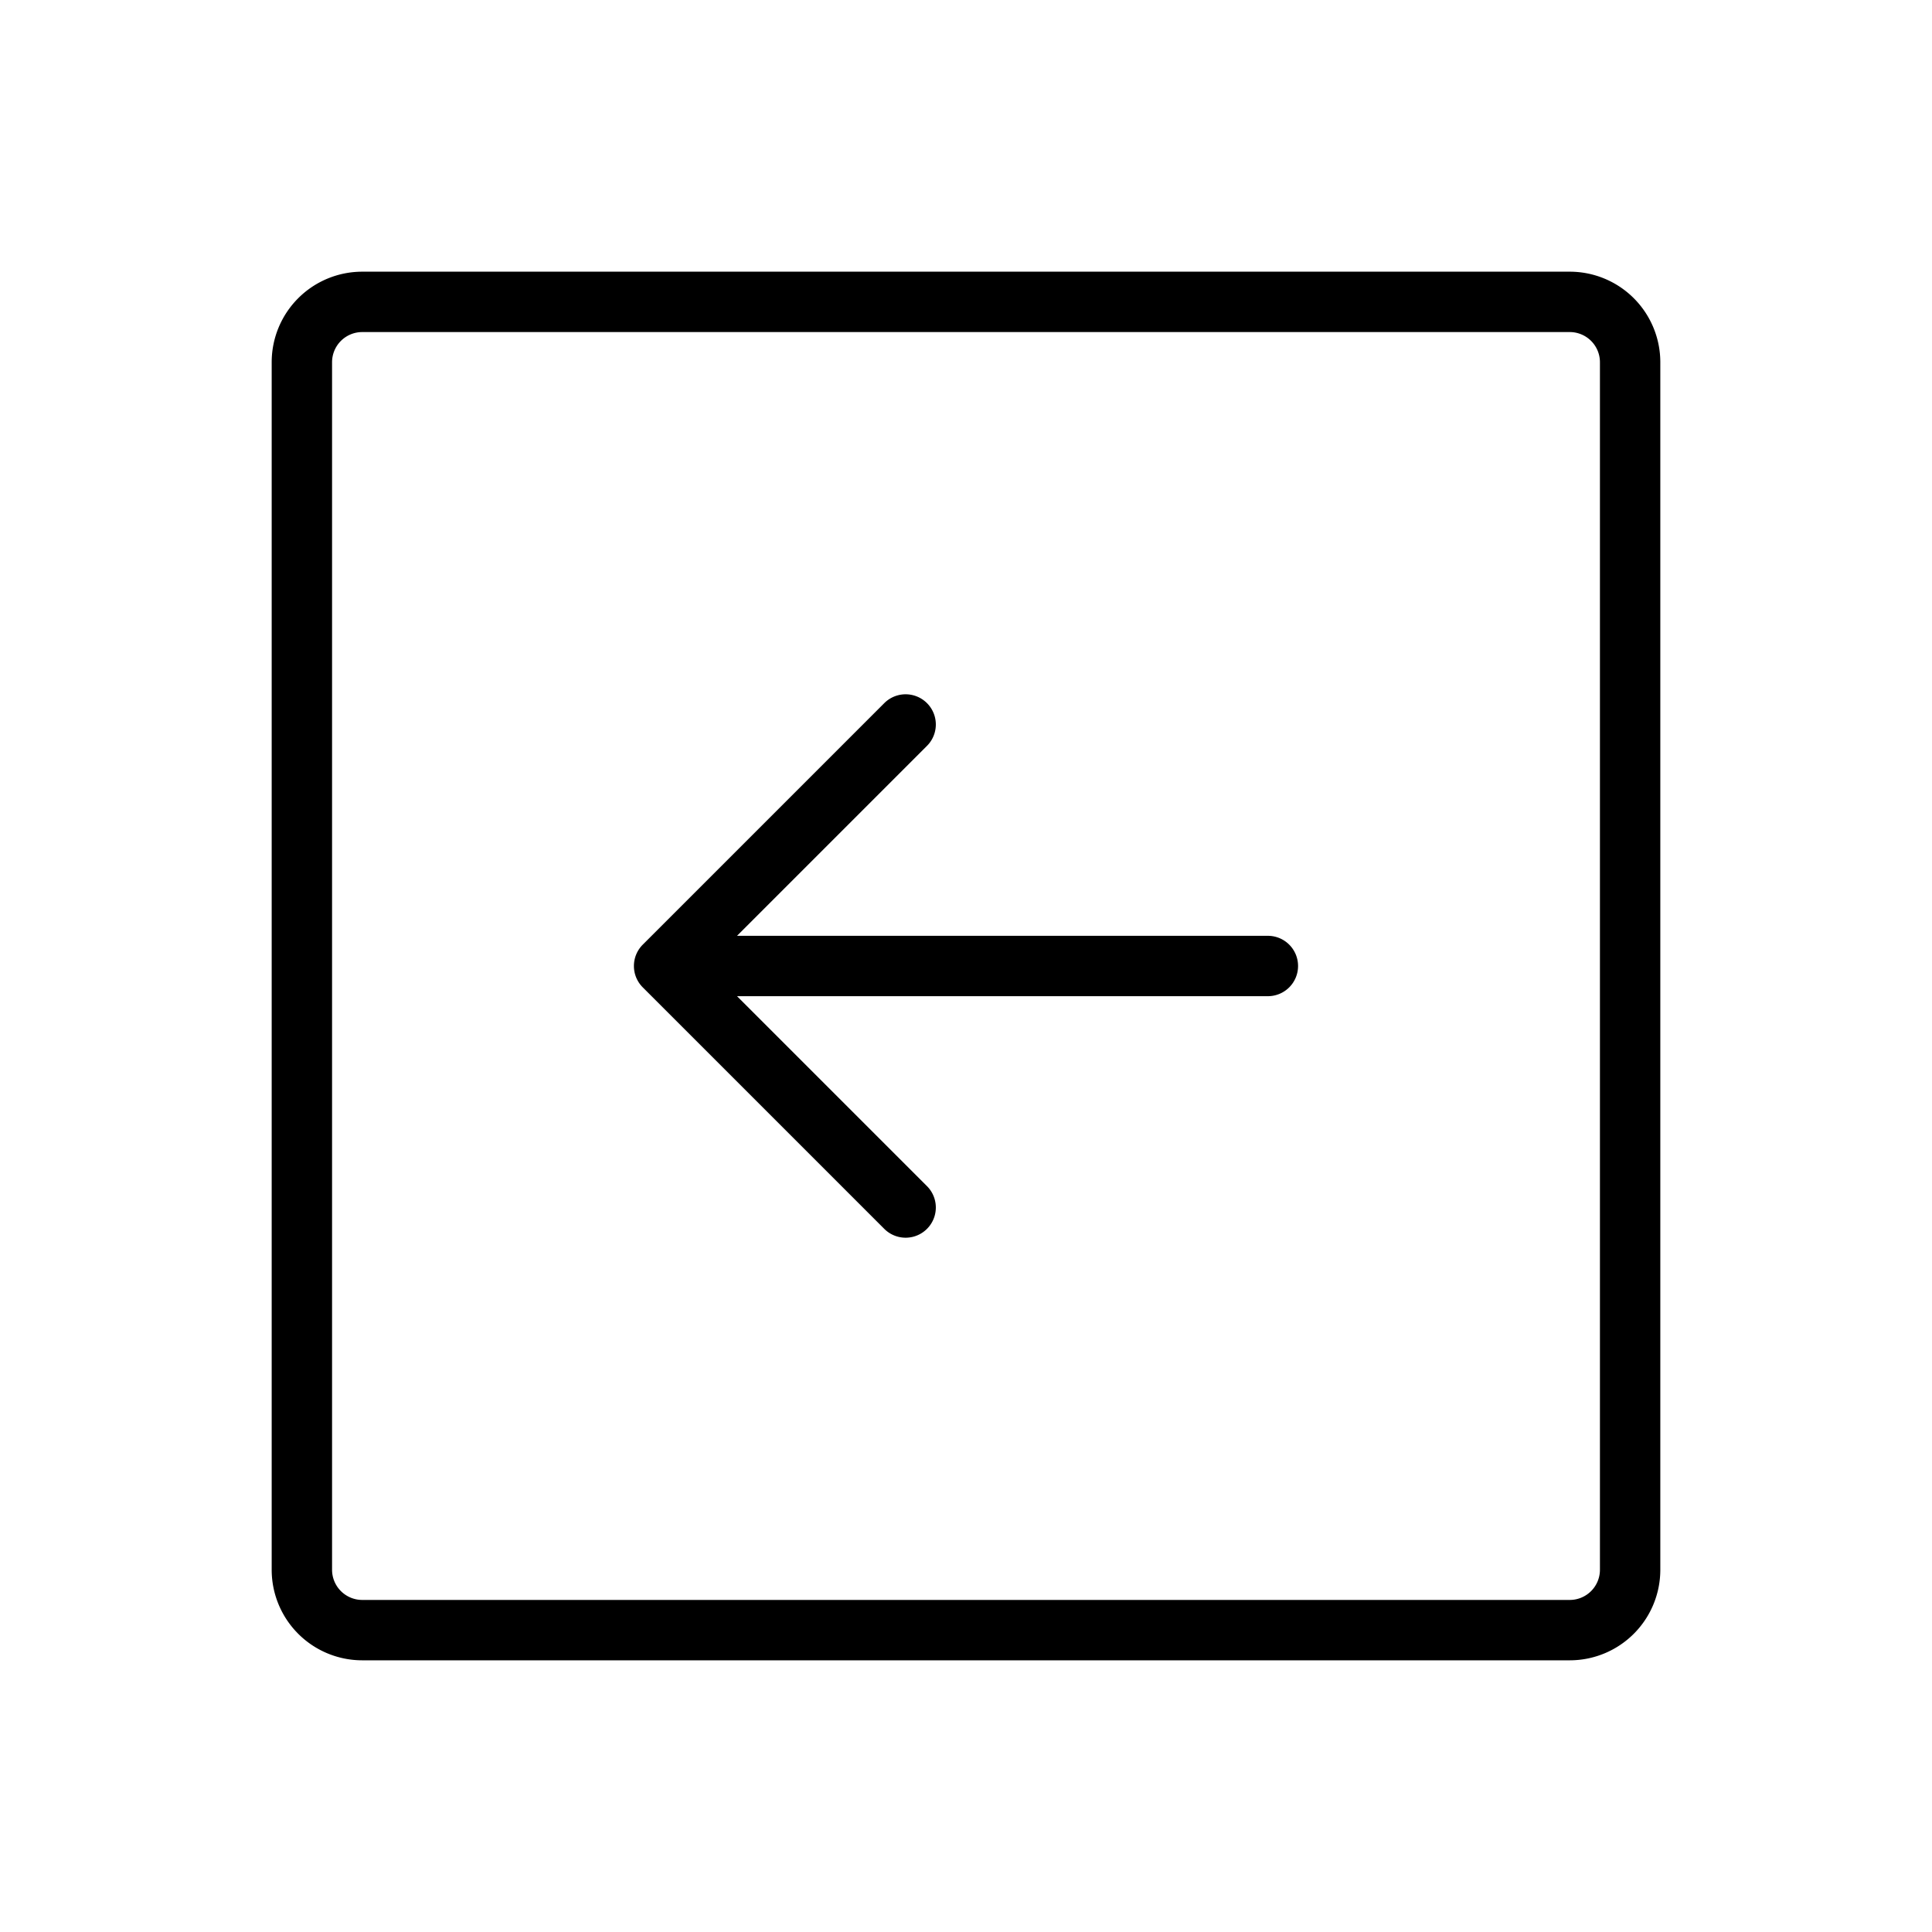 <?xml version="1.0" encoding="UTF-8"?>
<svg width="24" height="24" viewBox="0 0 256 256" fill="currentColor" xmlns="http://www.w3.org/2000/svg">
<path d="M208,36H48A12,12,0,0,0,36,48V208a12,12,0,0,0,12,12H208a12,12,0,0,0,12-12V48A12,12,0,0,0,208,36Zm4,172a4,4,0,0,1-4,4H48a4,4,0,0,1-4-4V48a4,4,0,0,1,4-4H208a4,4,0,0,1,4,4Zm-40-80a4,4,0,0,1-4,4H97.66l25.17,25.17a4,4,0,0,1-5.66,5.66l-32-32a4,4,0,0,1,0-5.66l32-32a4,4,0,0,1,5.66,5.66L97.66,124H168A4,4,0,0,1,172,128Z"/>
</svg>